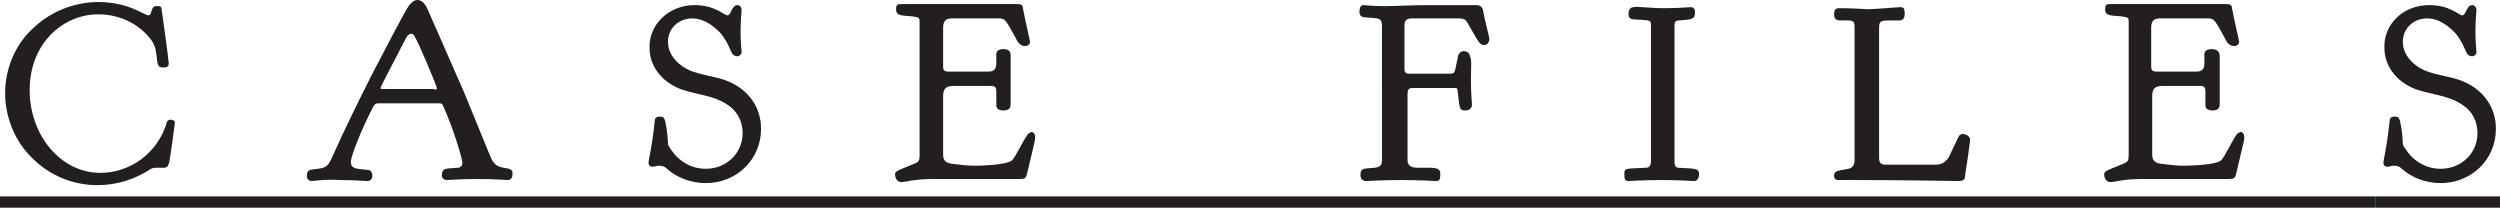 <?xml version="1.0" encoding="utf-8"?>
<!-- Generator: Adobe Illustrator 22.1.0, SVG Export Plug-In . SVG Version: 6.00 Build 0)  -->
<svg version="1.1" id="Layer_1" xmlns="http://www.w3.org/2000/svg" xmlns:xlink="http://www.w3.org/1999/xlink" x="0px" y="0px"
	 viewBox="0 0 244.4 20.3" style="enable-background:new 0 0 244.4 20.3;" xml:space="preserve">
<style type="text/css">
	.st0{fill-rule:evenodd;clip-rule:evenodd;fill:#313536;}
	.st1{fill:#231F20;}
	.st2{fill:#F0D5A7;}
	.st3{fill:#353030;}
	.st4{fill-rule:evenodd;clip-rule:evenodd;fill:#231F20;}
	.st5{fill:#FAFAFA;}
	.st6{fill:none;}
	.st7{fill-rule:evenodd;clip-rule:evenodd;fill:#F0D5A7;}
	.st8{opacity:0.5;fill:#221F1F;}
	.st9{fill-rule:evenodd;clip-rule:evenodd;fill:#E9C77E;}
	.st10{fill:#FFFFFF;}
</style>
<g>
	<g>
		<path class="st1" d="M9.8,16.9c2.9,0,5.6-1.9,6.5-4.9c0-0.1,0.1-0.3,0.4-0.3c0.2,0,0.4,0.1,0.4,0.3c0,0-0.5,3.9-0.6,4
			c-0.1,0.4-0.4,0.4-0.5,0.4h0h-0.7c-0.6,0-0.6,0.2-1.2,0.5c-1.6,0.9-3.2,1.2-4.6,1.2c-2.3,0-4.6-0.9-6.3-2.6
			c-1.7-1.6-2.7-4-2.7-6.4c0-2.5,1.1-4.9,2.8-6.4c1.7-1.6,4-2.5,6.3-2.5h0c3,0,4.5,1.3,4.9,1.3c0.4,0,0.2-0.8,0.7-0.9
			c0.1,0,0.2,0,0.3,0c0.2,0,0.3,0.1,0.3,0.3c0,0,0.7,5,0.7,5.3c0,0.2-0.1,0.4-0.5,0.4c-0.6,0-0.6-0.2-0.7-1.2
			c-0.1-0.7-0.2-1.1-0.6-1.6c-1-1.3-2.8-2.4-5.1-2.4c-3.4,0-6.7,2.8-6.7,7.4C2.9,13.3,6,16.9,9.8,16.9z"/>
		<path class="st1" d="M30.5,17.7c-0.4,0-0.5-0.3-0.5-0.5c0-0.7,0.4-0.6,1.1-0.7c0.8-0.1,1-0.3,1.4-1.2c1.2-2.7,2.5-5.3,3.8-7.9
			c3.7-7.1,3.6-6.8,3.9-7.1C40.4,0.1,40.6,0,40.8,0c0.6,0,0.9,0.7,1,0.9l3.6,8.2c2.7,6.6,2.6,6.4,2.8,6.7c0.6,0.9,1.7,0.4,1.9,1
			c0,0.1,0,0.3,0,0.3c0,0.3-0.2,0.5-0.5,0.5c-0.1,0-1.3-0.1-2.9-0.1c-1.8,0-2.7,0.1-3,0.1c-0.3,0-0.5-0.2-0.5-0.4
			c0-0.8,0.3-0.7,1.5-0.8c0.1,0,0.5,0,0.5-0.5c0-0.4-0.9-3.4-1.9-5.6c-0.1-0.2-0.2-0.2-0.4-0.2h-5.8c-0.3,0-0.4,0-0.6,0.3
			c-1.2,2.3-2.2,4.9-2.2,5.4c0,0.7,0.5,0.7,1.6,0.8c0.2,0,0.5,0.1,0.5,0.6c0,0.3-0.2,0.5-0.5,0.5c-0.3,0-1.1-0.1-2.7-0.1
			C31.8,17.5,30.6,17.7,30.5,17.7z M42.7,8.6c0-0.2-1.8-4.5-2.2-5.1c-0.1-0.1-0.1-0.2-0.3-0.2c-0.2,0-0.4,0.2-0.5,0.4
			c-1.5,2.9-2.5,4.8-2.5,4.9c0,0,0,0.1,0.1,0.1h5.1C42.6,8.8,42.7,8.8,42.7,8.6z"/>
		<path class="st1" d="M67.9,0.5c2,0,2.9,1,3.2,1c0.4,0,0.4-1,1-1c0.2,0,0.4,0.2,0.4,0.5c0,0.2-0.1,0.8-0.1,2.1c0,1.2,0.1,1.8,0.1,2
			c0,0.2-0.2,0.4-0.4,0.4h0c-0.8,0-0.5-0.9-1.7-2.3c-0.7-0.7-1.6-1.4-2.7-1.4c-1.4,0-2.4,1-2.4,2.3c0,0.9,0.5,1.7,1.3,2.3
			c1.3,1,3.1,0.9,4.7,1.6c1.8,0.8,3.1,2.4,3.1,4.6c0,3-2.4,5.3-5.4,5.3c-1.4,0-2.8-0.5-3.8-1.4c-0.2-0.2-0.4-0.3-0.8-0.3
			c-0.2,0-0.4,0.1-0.6,0.1c-0.3,0-0.4-0.2-0.4-0.4c0-0.3,0.3-1.2,0.6-4c0-0.3,0.1-0.5,0.5-0.5c0.5,0,0.5,0.2,0.7,1.4
			c0.2,1.7-0.1,1.1,0.6,2.1c0.6,0.8,1.7,1.6,3.2,1.6c2,0,3.6-1.5,3.6-3.5c0-1.1-0.5-2.1-1.4-2.7c-1.4-1-3-1-4.7-1.6
			c-2-0.8-3-2.4-3-4C63.4,2.5,65.3,0.5,67.9,0.5z"/>
		<path class="st1" d="M98.8,5.5v4.6c0,0.3,0,0.7-0.7,0.7c-0.6,0-0.7-0.3-0.7-0.5V8.9c0-0.5-0.3-0.5-0.6-0.5h-3.4
			c-0.6,0-1.2,0-1.2,1v5.7c0,0.4,0.1,0.8,0.8,0.9c0.8,0.1,1.5,0.2,2.3,0.2c0.8,0,3.1-0.1,3.6-0.5c0.4-0.3,1.3-2.4,1.7-2.7
			c0.1,0,0.2-0.1,0.2-0.1c0.2,0,0.4,0.1,0.4,0.6v0c0,0.1,0,0.2-0.8,3.5c-0.1,0.4-0.2,0.5-0.7,0.5h-8.5c-1.9,0-2.6,0.3-3.1,0.3
			c-0.5,0-0.6-0.6-0.6-0.7c0-0.4,0.2-0.4,1.9-1.1c0.5-0.2,0.5-0.4,0.5-1V2.1c0-0.4-0.1-0.4-0.7-0.5c-1-0.1-1.6,0-1.6-0.7
			c0-0.5,0.2-0.5,0.5-0.5h11.4c0.3,0,0.5,0.1,0.5,0.4c0.2,1.1,0.7,3.2,0.7,3.3c0,0.1-0.1,0.4-0.5,0.4c-0.4,0-0.6-0.3-0.7-0.4
			c-1.2-2.2-1.2-2.3-1.9-2.3H93c-0.7,0-0.8,0.5-0.8,0.9v3.8c0,0.2,0,0.5,0.5,0.5h3.8c0.4,0,0.9,0,0.9-0.8V5.3c0-0.2,0.1-0.5,0.7-0.5
			C98.8,4.8,98.8,5.2,98.8,5.5z"/>
		<path class="st1" d="M143.8,7.9c0,1.4,0.1,2.1,0.1,2.3c0,0.5-0.4,0.6-0.7,0.6c-0.6,0-0.5-0.4-0.7-1.9c0-0.3-0.1-0.3-0.4-0.3h-4
			c-0.5,0-0.5,0.3-0.5,0.7v6.2c0,0.4,0,0.9,1,0.9c1.6,0,2.2-0.1,2.2,0.6v0.2c0,0.3-0.1,0.5-0.4,0.5c-0.1,0-1.6-0.1-3.4-0.1
			c-1.8,0-3.3,0.1-3.4,0.1c-0.4,0-0.6-0.2-0.6-0.6c0-0.7,0.3-0.6,1.4-0.7c0.6-0.1,0.7-0.3,0.7-0.8V2.5c0-0.8-0.4-0.7-1.6-0.8
			c-0.1,0-0.6,0-0.6-0.5c0-0.6,0.2-0.7,0.4-0.7c0.2,0,0.8,0.1,2.1,0.1c0.9,0,2.7-0.1,4-0.1h4.7h0.1c0.3,0,0.7,0,0.8,0.6
			c0.1,0.7,0.6,2.5,0.6,2.7c0,0.3-0.2,0.6-0.5,0.6c-0.5,0-0.6-0.4-1.6-2.1c-0.2-0.4-0.4-0.5-0.9-0.5h-4.6c-0.7,0-0.7,0.4-0.7,0.9
			v4.1c0,0.2,0.1,0.4,0.4,0.4h4.1c0.5,0,0.4-0.2,0.7-1.5c0-0.3,0.2-0.7,0.6-0.7c0.3,0,0.6,0.2,0.6,0.5
			C143.9,5.8,143.8,6.5,143.8,7.9z"/>
		<path class="st1" d="M162.7,0.8c1.6,0,2.3-0.1,2.6-0.1c0.2,0,0.4,0.1,0.4,0.5c0,0.7-0.3,0.7-1.6,0.8c-0.3,0-0.4,0.2-0.4,0.4v13.4
			c0,0.2,0,0.6,0.4,0.6c1.4,0.1,2,0,2,0.6c0,0.3-0.1,0.7-0.5,0.7c-0.1,0-1.5-0.1-3.2-0.1c-1.7,0-3.1,0.1-3.2,0.1
			c-0.4,0-0.4-0.3-0.4-0.6c0-0.1,0-0.1,0-0.2c0-0.5,0.3-0.4,2.1-0.5c0.4,0,0.5-0.3,0.5-0.7V2.7c0-0.1,0-0.3,0-0.3
			c0-0.5-0.3-0.4-1.6-0.5c-0.3,0-0.6-0.1-0.6-0.5c0-0.3,0.1-0.7,0.5-0.7C160,0.6,161.2,0.8,162.7,0.8z"/>
		<path class="st1" d="M185.8,0.7c0.4,0,0.4,0.3,0.4,0.7c0,0.5-0.3,0.6-0.5,0.6c-1.7,0-2-0.1-2,0.7v12.6c0,0.4,0,0.8,0.6,0.8h4.7
			h0.1c0.4,0,0.9,0,1.4-0.7c0.2-0.4,0.9-1.9,1-2.1c0.1-0.1,0.2-0.2,0.4-0.2c0.1,0,0.7,0.1,0.7,0.6c0,0.1-0.3,2.3-0.5,3.5
			c0,0.3-0.1,0.5-0.7,0.5c-0.3,0-4.8-0.1-10.4-0.1h-1.3c-0.3,0-0.4-0.2-0.4-0.4c0-0.5,0.3-0.5,1.4-0.7c0.5-0.1,0.6-0.5,0.6-0.8v-0.1
			v-13c0-0.7-0.3-0.6-1.4-0.6c-0.3,0-0.6-0.1-0.6-0.6c0-0.5,0.2-0.6,0.5-0.6c0.3,0,1.1,0,2.8,0.1h0.2C184.6,0.8,185.5,0.7,185.8,0.7
			z"/>
		<path class="st1" d="M217,5.5v4.6c0,0.3,0,0.7-0.7,0.7c-0.6,0-0.7-0.3-0.7-0.5V8.9c0-0.5-0.3-0.5-0.6-0.5h-3.4c-0.6,0-1.2,0-1.2,1
			v5.7c0,0.4,0.1,0.8,0.8,0.9c0.8,0.1,1.5,0.2,2.3,0.2c0.8,0,3.1-0.1,3.6-0.5c0.4-0.3,1.3-2.4,1.7-2.7c0.1,0,0.2-0.1,0.2-0.1
			c0.2,0,0.4,0.1,0.4,0.6v0c0,0.1,0,0.2-0.8,3.5c-0.1,0.4-0.2,0.5-0.7,0.5h-8.5c-1.9,0-2.6,0.3-3.1,0.3c-0.5,0-0.6-0.6-0.6-0.7
			c0-0.4,0.2-0.4,1.9-1.1c0.5-0.2,0.5-0.4,0.5-1V2.1c0-0.4-0.1-0.4-0.7-0.5c-1-0.1-1.6,0-1.6-0.7c0-0.5,0.2-0.5,0.5-0.5h11.4
			c0.3,0,0.5,0.1,0.5,0.4c0.2,1.1,0.7,3.2,0.7,3.3c0,0.1-0.1,0.4-0.5,0.4c-0.4,0-0.6-0.3-0.7-0.4c-1.2-2.2-1.2-2.3-1.9-2.3h-4.7
			c-0.7,0-0.8,0.5-0.8,0.9v3.8c0,0.2,0,0.5,0.5,0.5h3.8c0.4,0,0.9,0,0.9-0.8V5.3c0-0.2,0.1-0.5,0.7-0.5C216.9,4.8,217,5.2,217,5.5z"
			/>
		<path class="st1" d="M237.5,0.5c2,0,2.9,1,3.2,1c0.4,0,0.4-1,1-1c0.2,0,0.4,0.2,0.4,0.5c0,0.2-0.1,0.8-0.1,2.1
			c0,1.2,0.1,1.8,0.1,2c0,0.2-0.2,0.4-0.4,0.4h0c-0.8,0-0.5-0.9-1.7-2.3c-0.7-0.7-1.6-1.4-2.7-1.4c-1.4,0-2.4,1-2.4,2.3
			c0,0.9,0.5,1.7,1.3,2.3c1.3,1,3.1,0.9,4.7,1.6c1.8,0.8,3.1,2.4,3.1,4.6c0,3-2.4,5.3-5.4,5.3c-1.4,0-2.8-0.5-3.8-1.4
			c-0.2-0.2-0.4-0.3-0.8-0.3c-0.2,0-0.4,0.1-0.6,0.1c-0.3,0-0.4-0.2-0.4-0.4c0-0.3,0.3-1.2,0.6-4c0-0.3,0.1-0.5,0.5-0.5
			c0.5,0,0.5,0.2,0.7,1.4c0.2,1.7-0.1,1.1,0.6,2.1c0.6,0.8,1.7,1.6,3.2,1.6c2,0,3.6-1.5,3.6-3.5c0-1.1-0.5-2.1-1.4-2.7
			c-1.4-1-3-1-4.7-1.6c-2-0.8-3-2.4-3-4C233,2.5,234.8,0.5,237.5,0.5z"/>
		<path class="st1" d="M0,20.3v-1.1h232.2v1.1H0z"/>
		<path class="st1" d="M232.2,20.3v-1.1h12.2v1.1H232.2z"/>
	</g>
</g>
</svg>
